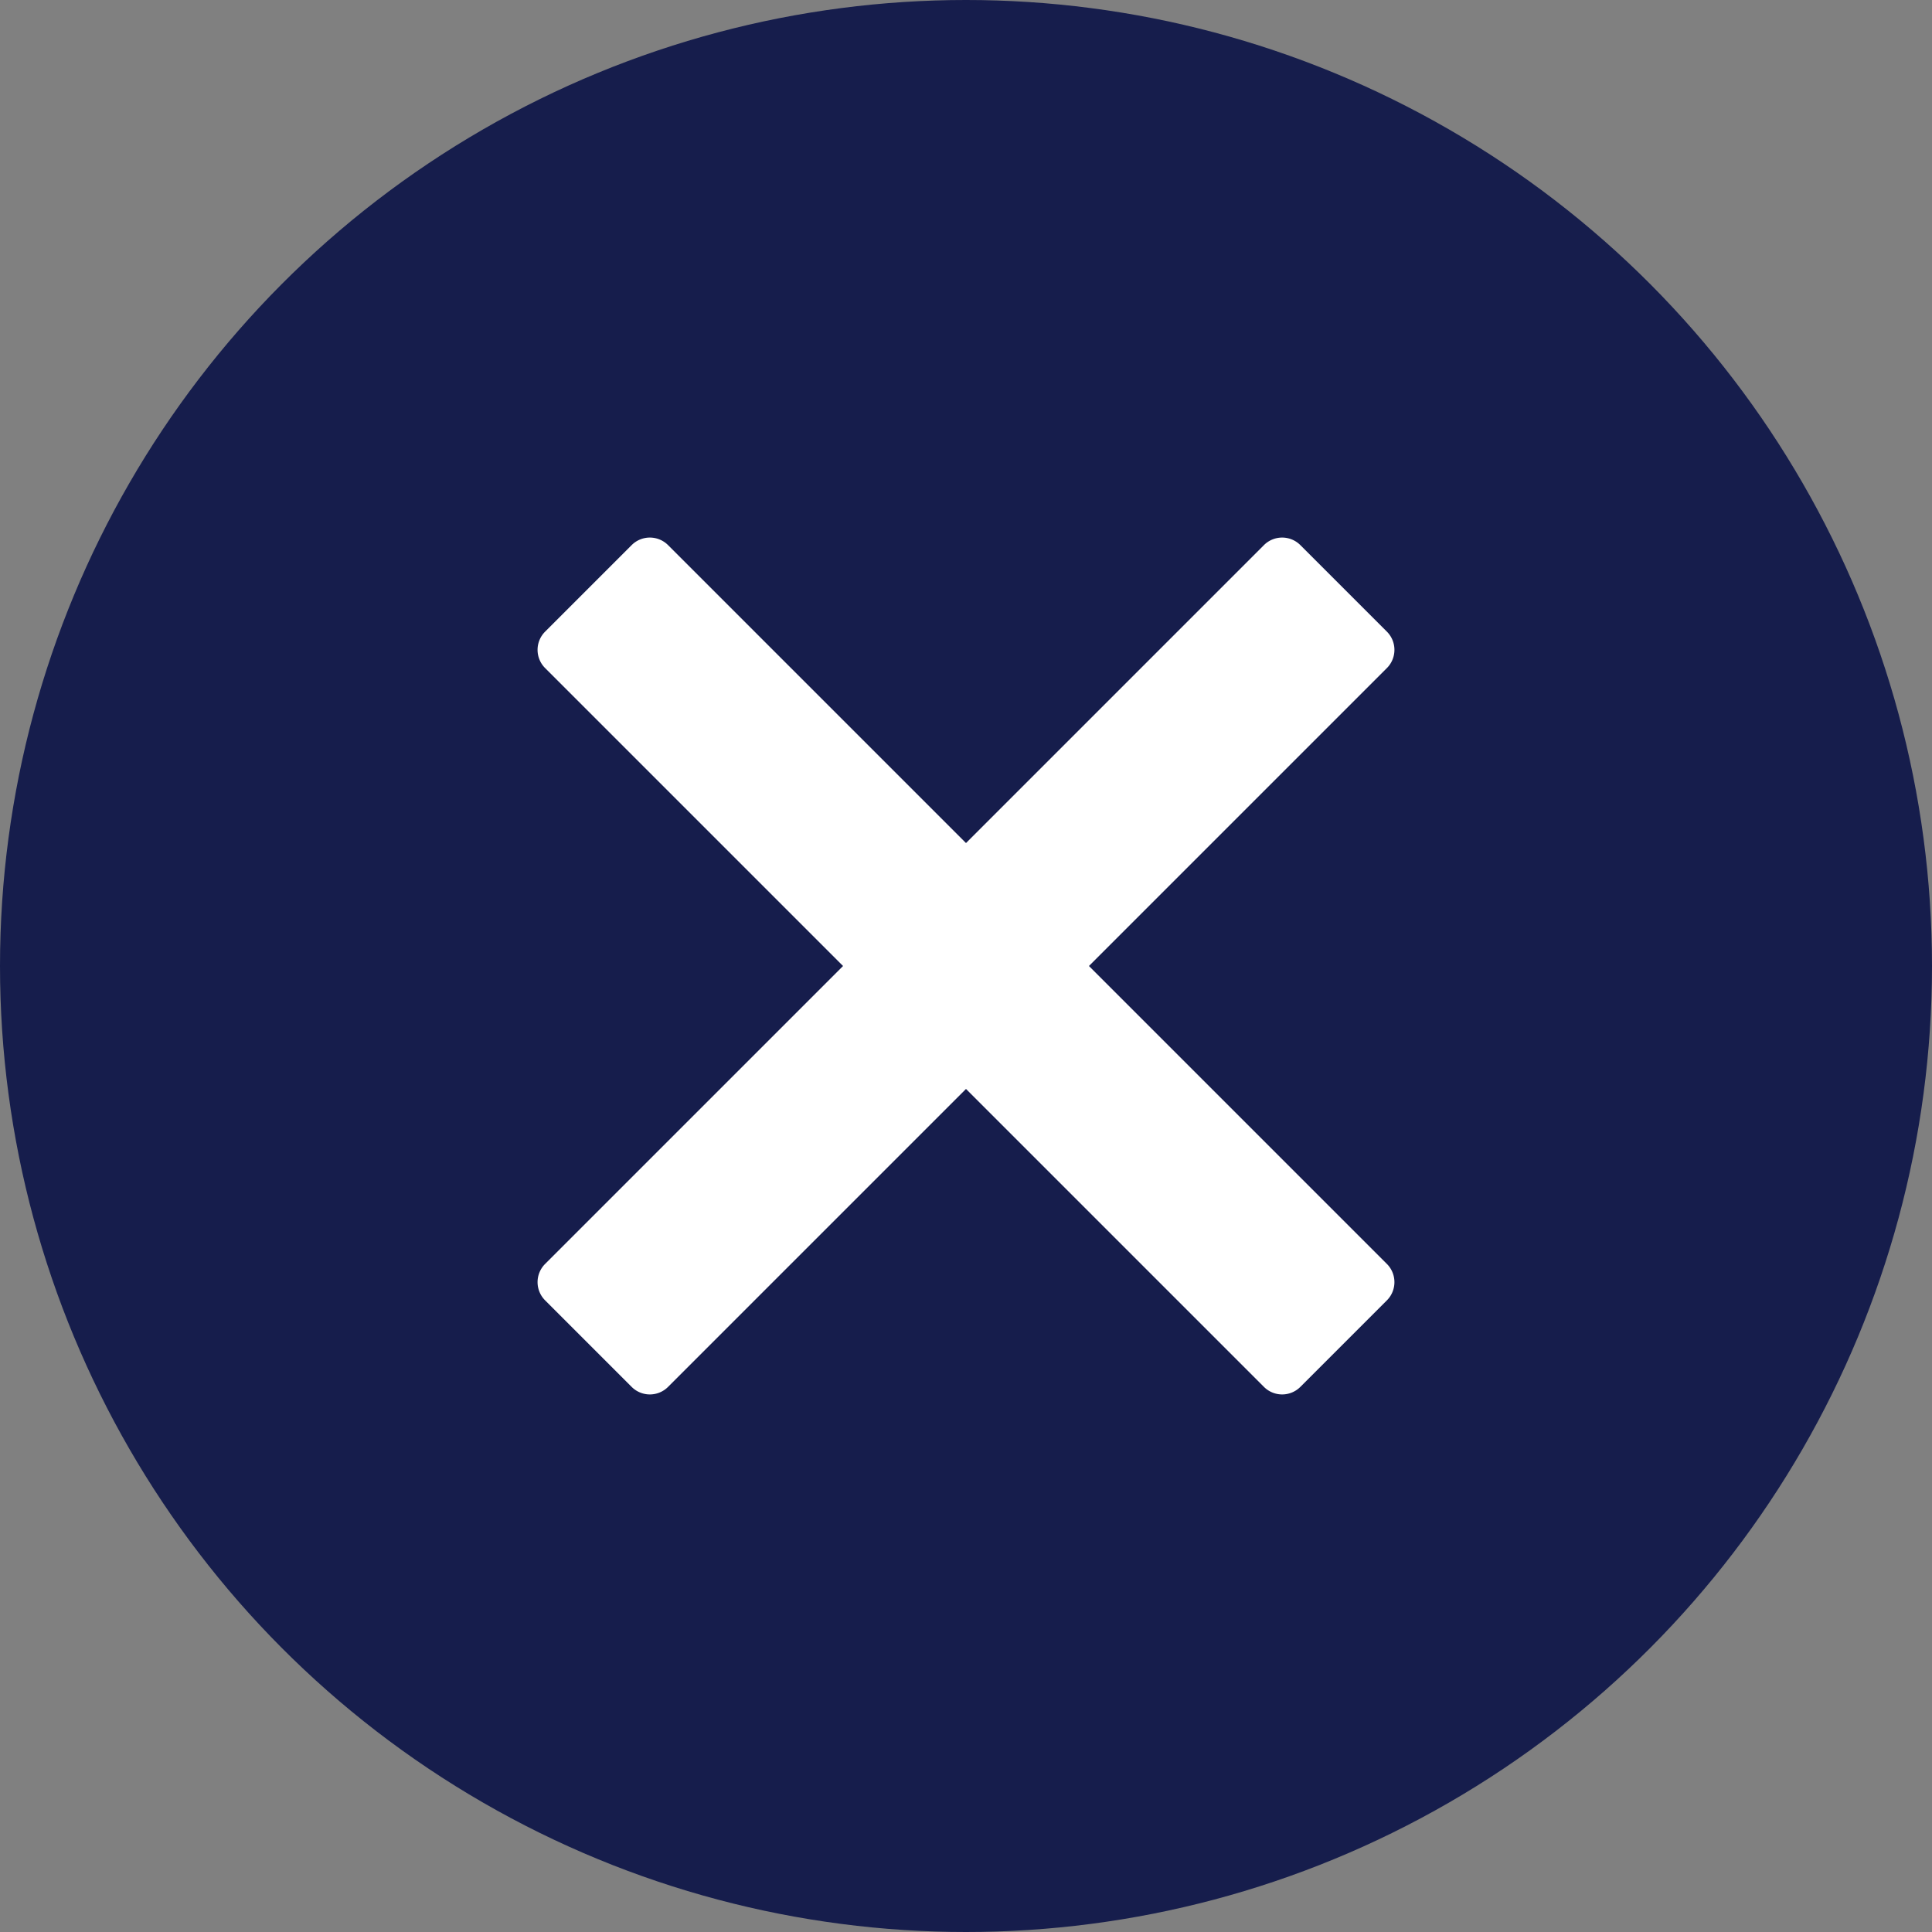 <svg xmlns="http://www.w3.org/2000/svg" width="22" height="22" viewBox="0 0 22 22">
    <rect x="0" y="0" width="22" height="22" fill="#808080" stroke="none"/>
    <g fill="none" fill-rule="evenodd">
        <circle cx="11" cy="11" r="11" fill="#161D4C"/>
        <path fill="#FFF" fill-rule="nonzero" d="M15.793 14.807l-.986.986a.293.293 0 0 1-.414 0L11 12.4l-3.393 3.393a.293.293 0 0 1-.414 0l-.986-.986a.293.293 0 0 1 0-.414L9.6 11 6.207 7.607a.293.293 0 0 1 0-.414l.986-.986a.293.293 0 0 1 .414 0L11 9.6l3.393-3.393a.293.293 0 0 1 .414 0l.986.986c.114.114.114.3 0 .414L12.4 11l3.393 3.393c.114.114.114.3 0 .414z"/>
    </g>
</svg>
